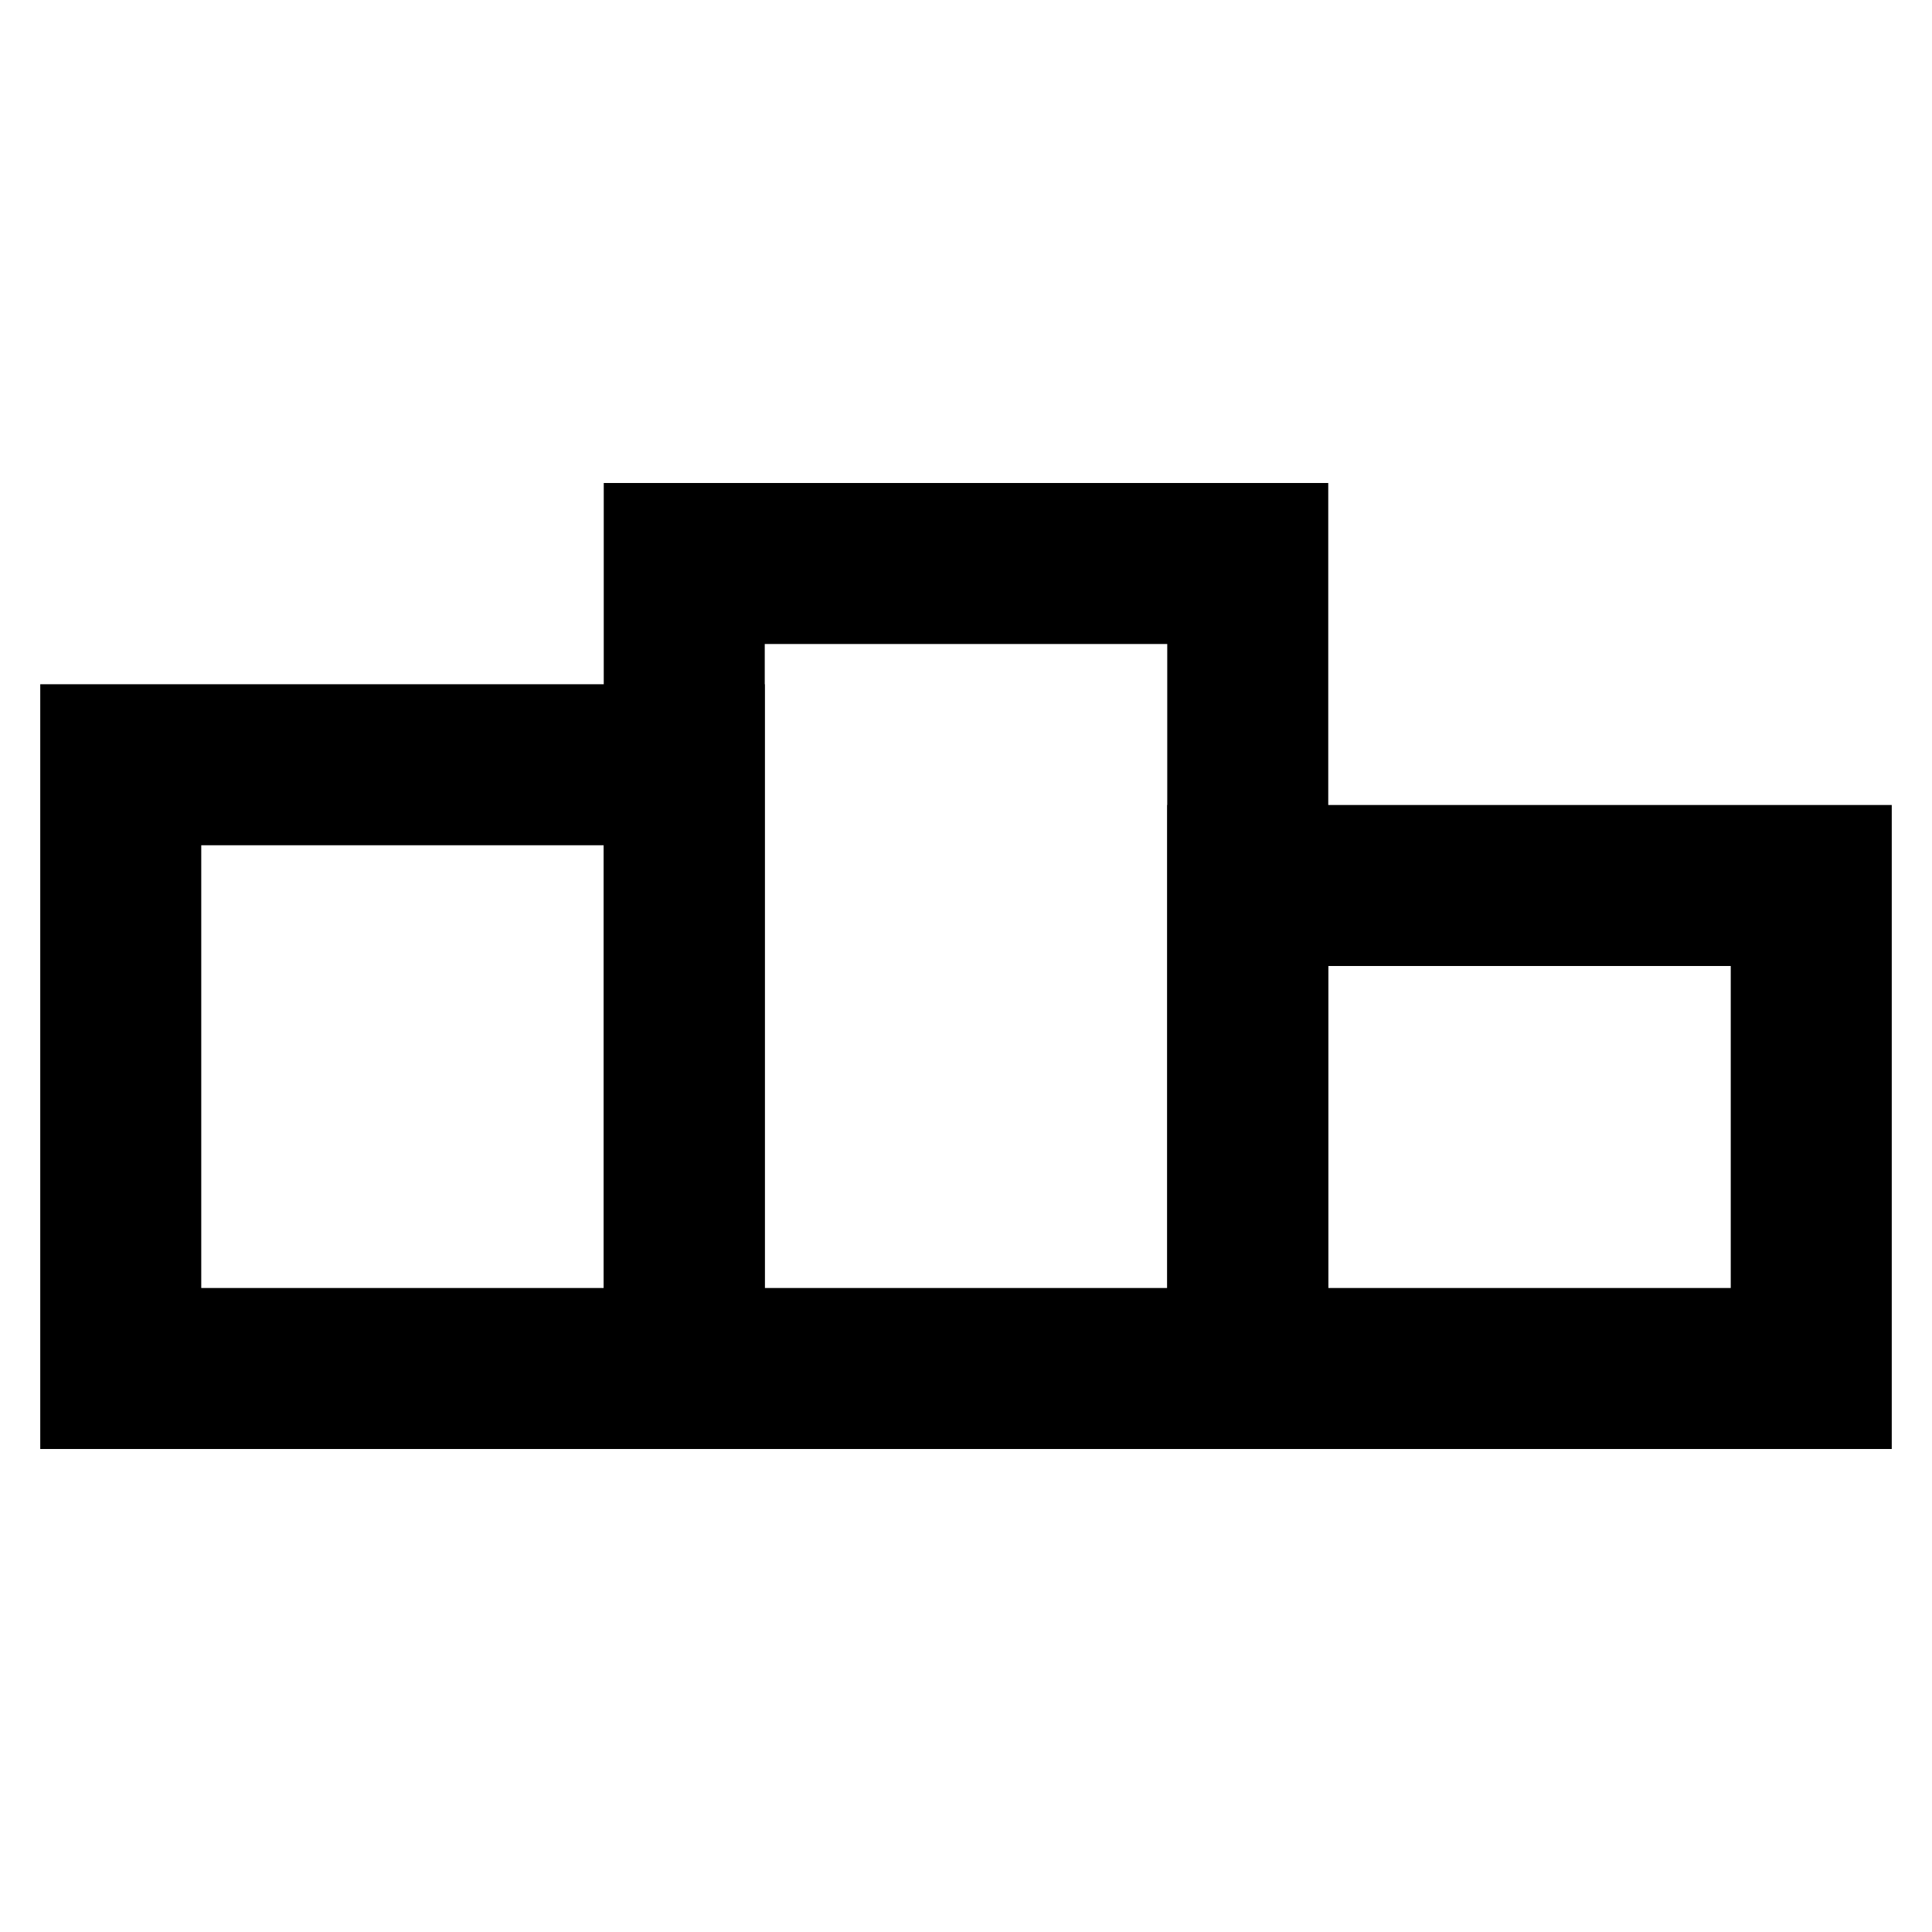 <svg width="24" height="24" viewBox="0 0 24 24" fill="none" xmlns="http://www.w3.org/2000/svg">
<path d="M15.5 7H8.5V17H15.5V7Z" stroke="black" stroke-width="2"/>
<path d="M8.5 9.5H1.5V17H8.5V9.5Z" stroke="black" stroke-width="2"/>
<path d="M22.5 11H15.5V17H22.5V11Z" stroke="black" stroke-width="2"/>
</svg>
